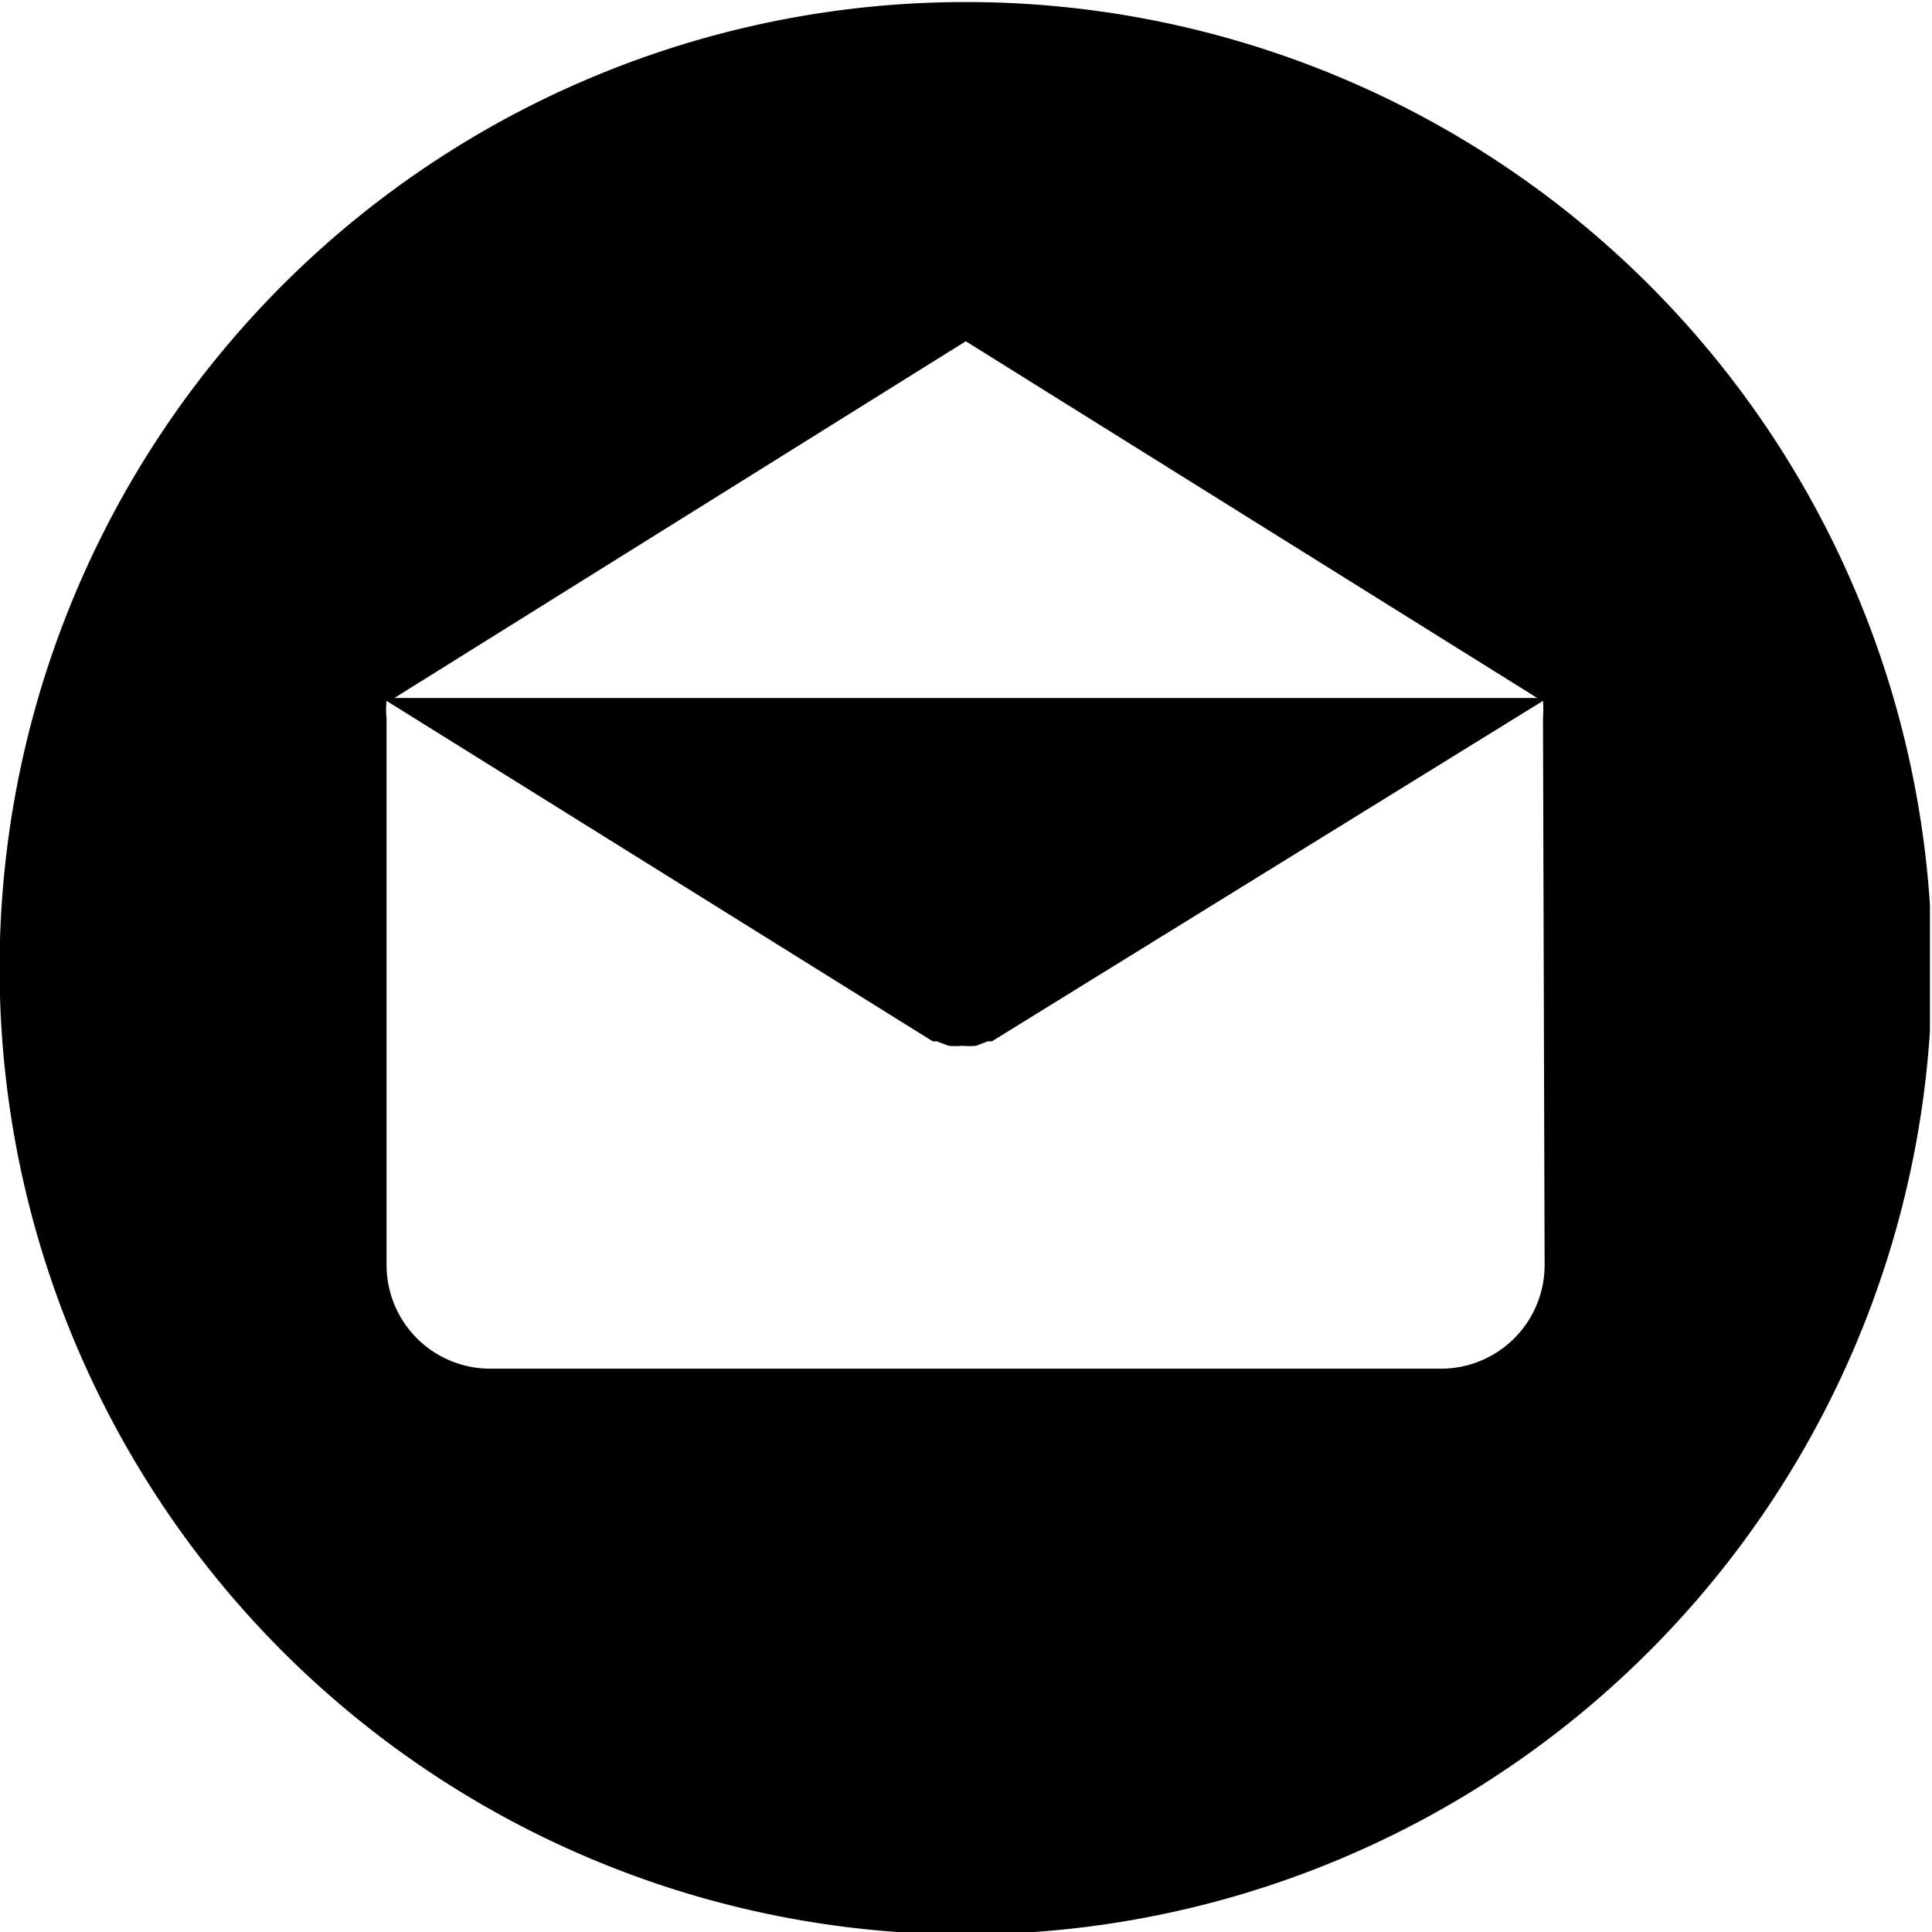 <svg xmlns="http://www.w3.org/2000/svg" xmlns:xlink="http://www.w3.org/1999/xlink" viewBox="0 0 47.33 47.33"><defs><style>.cls-1{fill:none;}.cls-2{clip-path:url(#clip-path);}</style><clipPath id="clip-path" transform="translate(0 0.05)"><rect class="cls-1" width="47.28" height="47.47"/></clipPath></defs><g id="Layer_2" data-name="Layer 2"><g id="OBJECTS"><g class="cls-2"><path d="M23.66,0A23.67,23.67,0,1,0,47.33,23.62,23.66,23.66,0,0,0,23.66,0Zm0,8.31,14,8.74h-28ZM37.84,30.94h0a2.54,2.54,0,0,1-2.54,2.54H12a2.54,2.54,0,0,1-2.53-2.54V17.55a2,2,0,0,1,0-.43l13.38,8.34.05,0,.05,0,.29.11h0a1.86,1.86,0,0,0,.33,0h0a2,2,0,0,0,.34,0h0l.29-.11.05,0,.05,0L37.8,17.12a3,3,0,0,1,0,.43Z" transform="translate(0 0.05)"/></g></g></g></svg>
